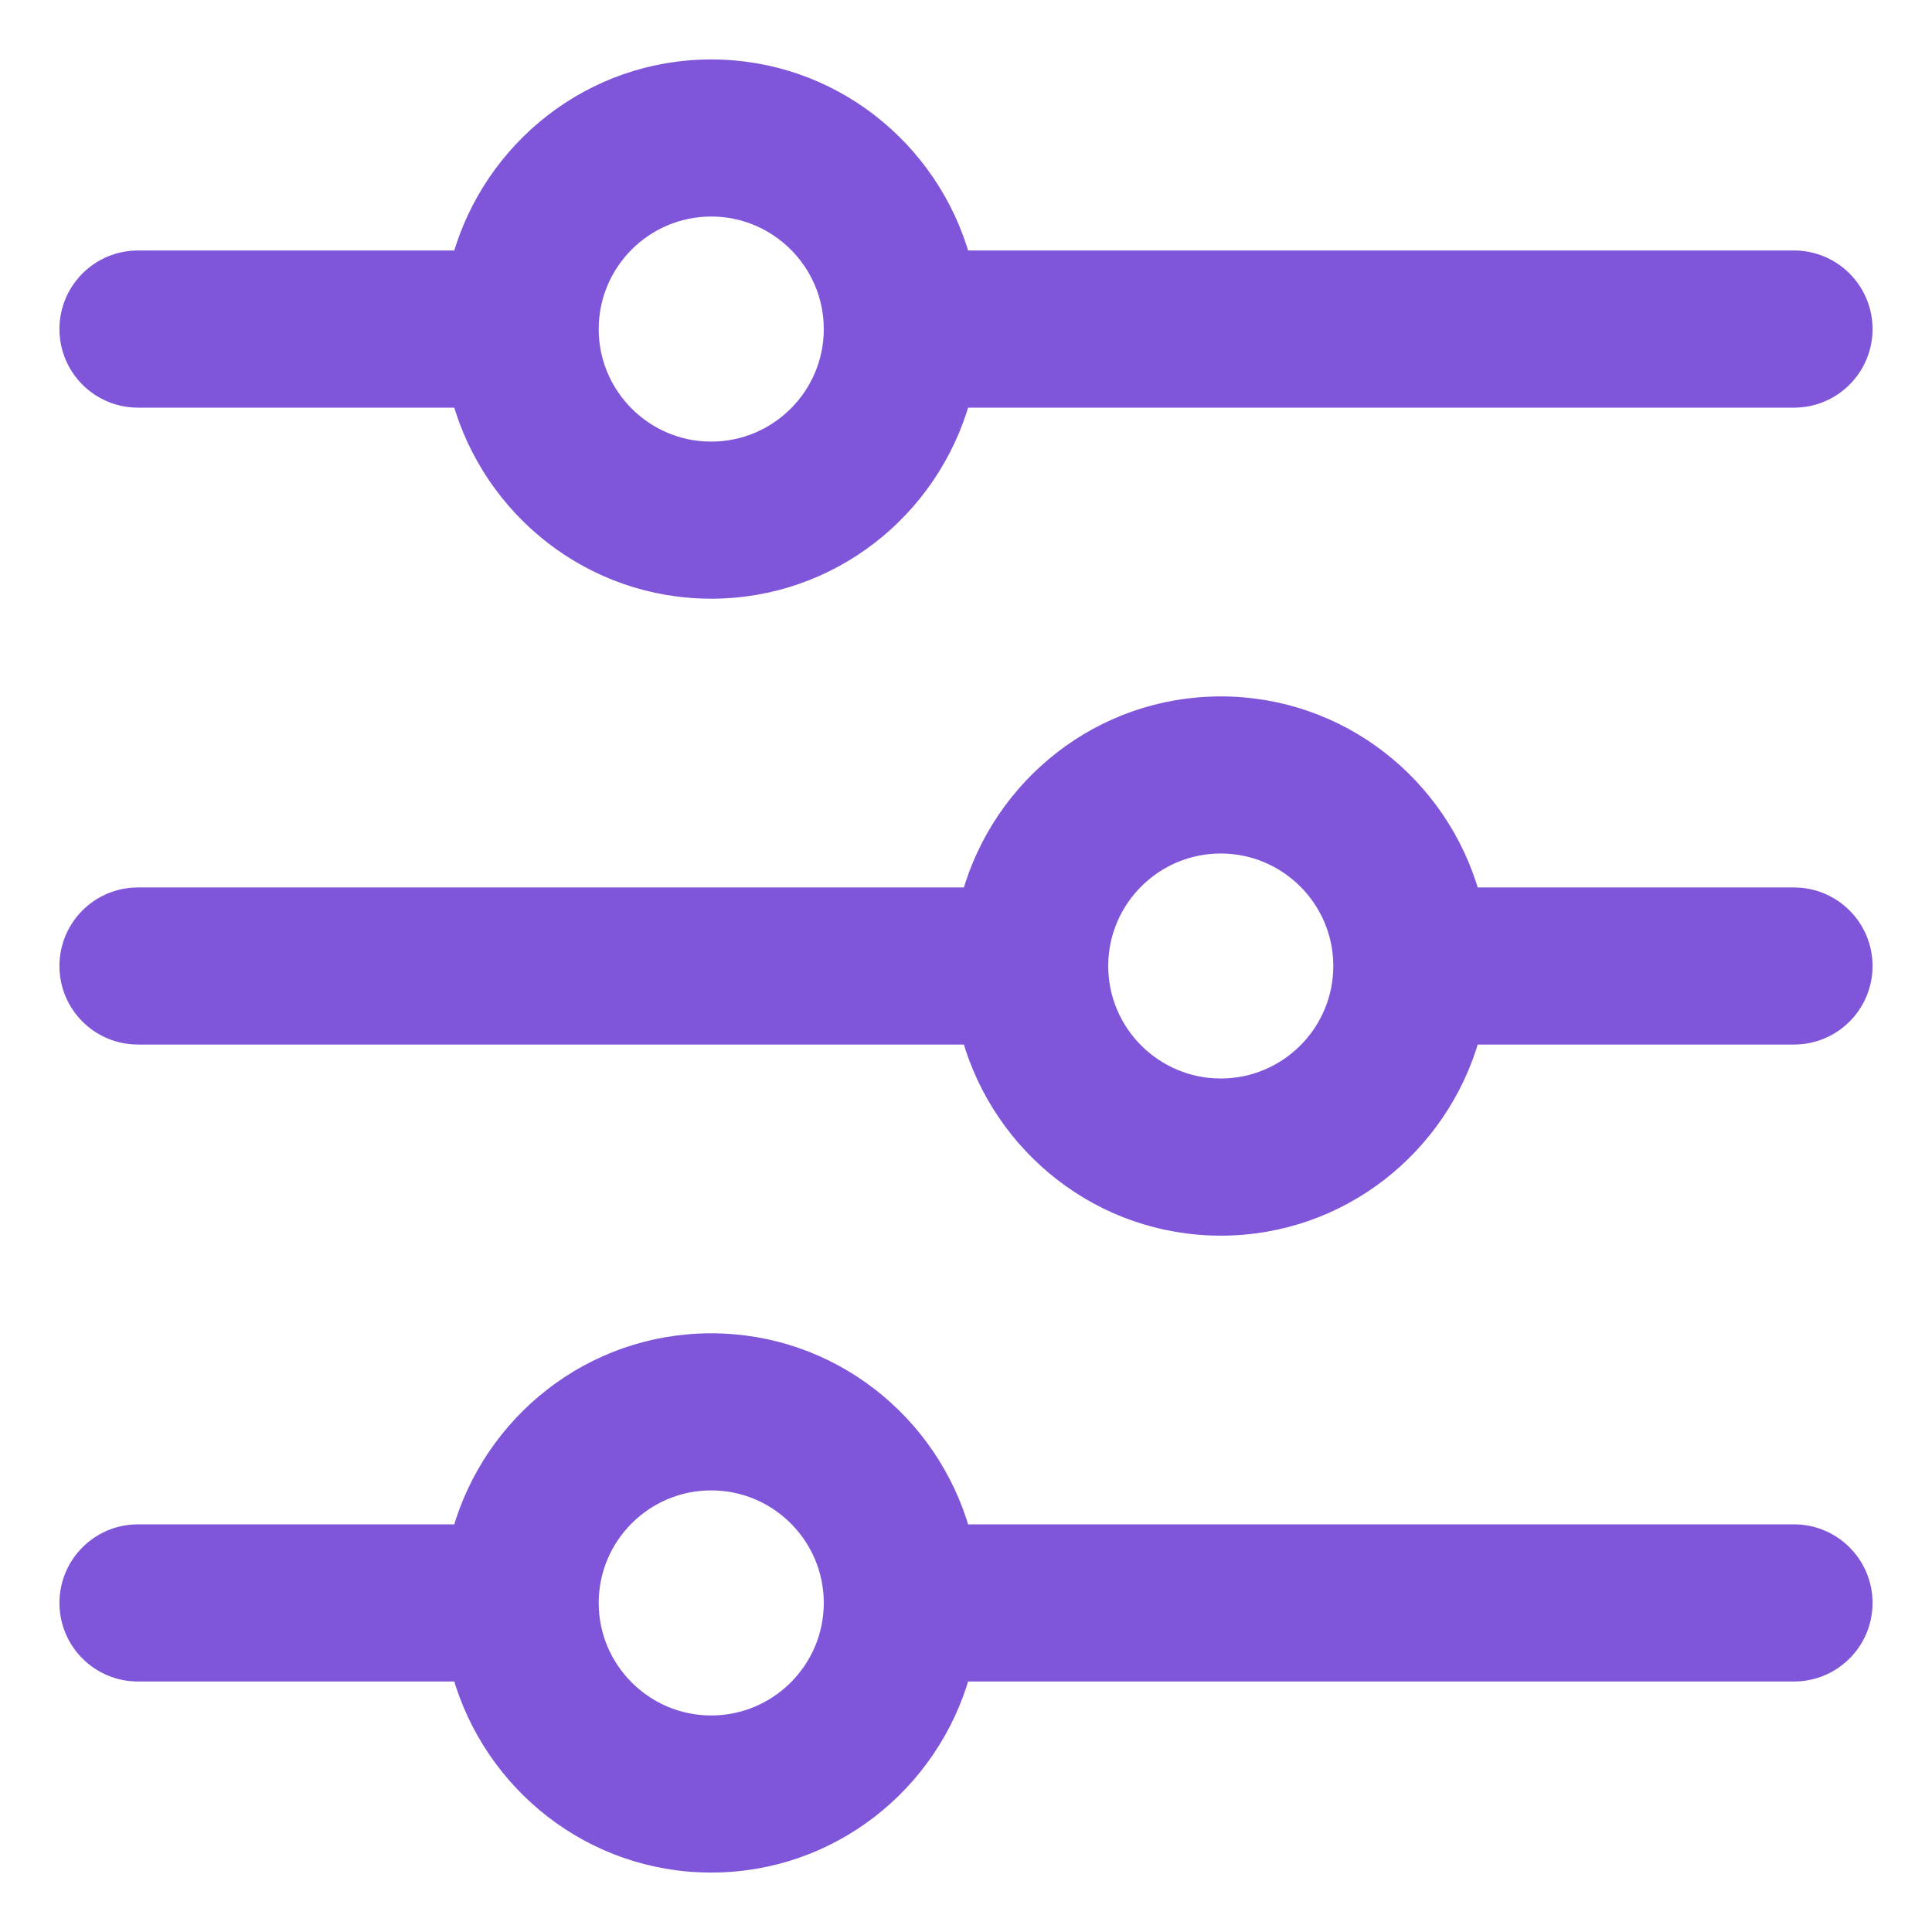 <svg xmlns="http://www.w3.org/2000/svg" width="26" height="26" viewBox="0 0 26 26" fill="none">
    <path d="M24.143 20.614H12.954C12.535 19.135 11.184 18.043 9.571 18.043C7.958 18.043 6.607 19.135 6.188 20.614H1.857C1.328 20.614 0.9 21.043 0.9 21.572C0.9 22.1 1.328 22.529 1.857 22.529H6.188C6.607 24.008 7.958 25.1 9.571 25.1C11.185 25.1 12.535 24.008 12.954 22.529H24.143C24.672 22.529 25.1 22.1 25.1 21.572C25.1 21.043 24.672 20.614 24.143 20.614ZM9.571 23.186C8.682 23.186 7.957 22.462 7.957 21.571C7.957 20.681 8.681 19.957 9.571 19.957C10.461 19.957 11.186 20.681 11.186 21.571C11.186 22.462 10.461 23.186 9.571 23.186ZM24.143 12.043H19.812C19.393 10.564 18.042 9.472 16.429 9.472C14.815 9.472 13.465 10.564 13.046 12.043H1.857C1.328 12.043 0.9 12.471 0.9 13C0.9 13.529 1.328 13.957 1.857 13.957H13.046C13.465 15.436 14.816 16.529 16.429 16.529C18.042 16.529 19.393 15.436 19.812 13.957H24.143C24.672 13.957 25.1 13.529 25.1 13C25.1 12.472 24.672 12.043 24.143 12.043H24.143ZM16.428 14.614C15.539 14.614 14.814 13.89 14.814 13C14.814 12.11 15.538 11.386 16.428 11.386C17.318 11.386 18.043 12.11 18.043 13C18.043 13.89 17.319 14.614 16.428 14.614ZM1.857 5.386H6.188C6.607 6.865 7.958 7.957 9.571 7.957C11.185 7.957 12.535 6.865 12.954 5.386H24.143C24.672 5.386 25.1 4.957 25.1 4.429C25.1 3.9 24.672 3.471 24.143 3.471H12.954C12.535 1.992 11.185 0.9 9.571 0.9C7.958 0.9 6.607 1.993 6.188 3.471H1.857C1.328 3.471 0.9 3.9 0.9 4.429C0.9 4.957 1.328 5.386 1.857 5.386ZM9.571 2.814C10.461 2.814 11.186 3.538 11.186 4.429C11.186 5.319 10.461 6.043 9.571 6.043C8.682 6.043 7.957 5.319 7.957 4.429C7.957 3.538 8.681 2.814 9.571 2.814Z" fill="#7F56D9" stroke="#7F56D9" stroke-width="0.2"/>
  </svg>